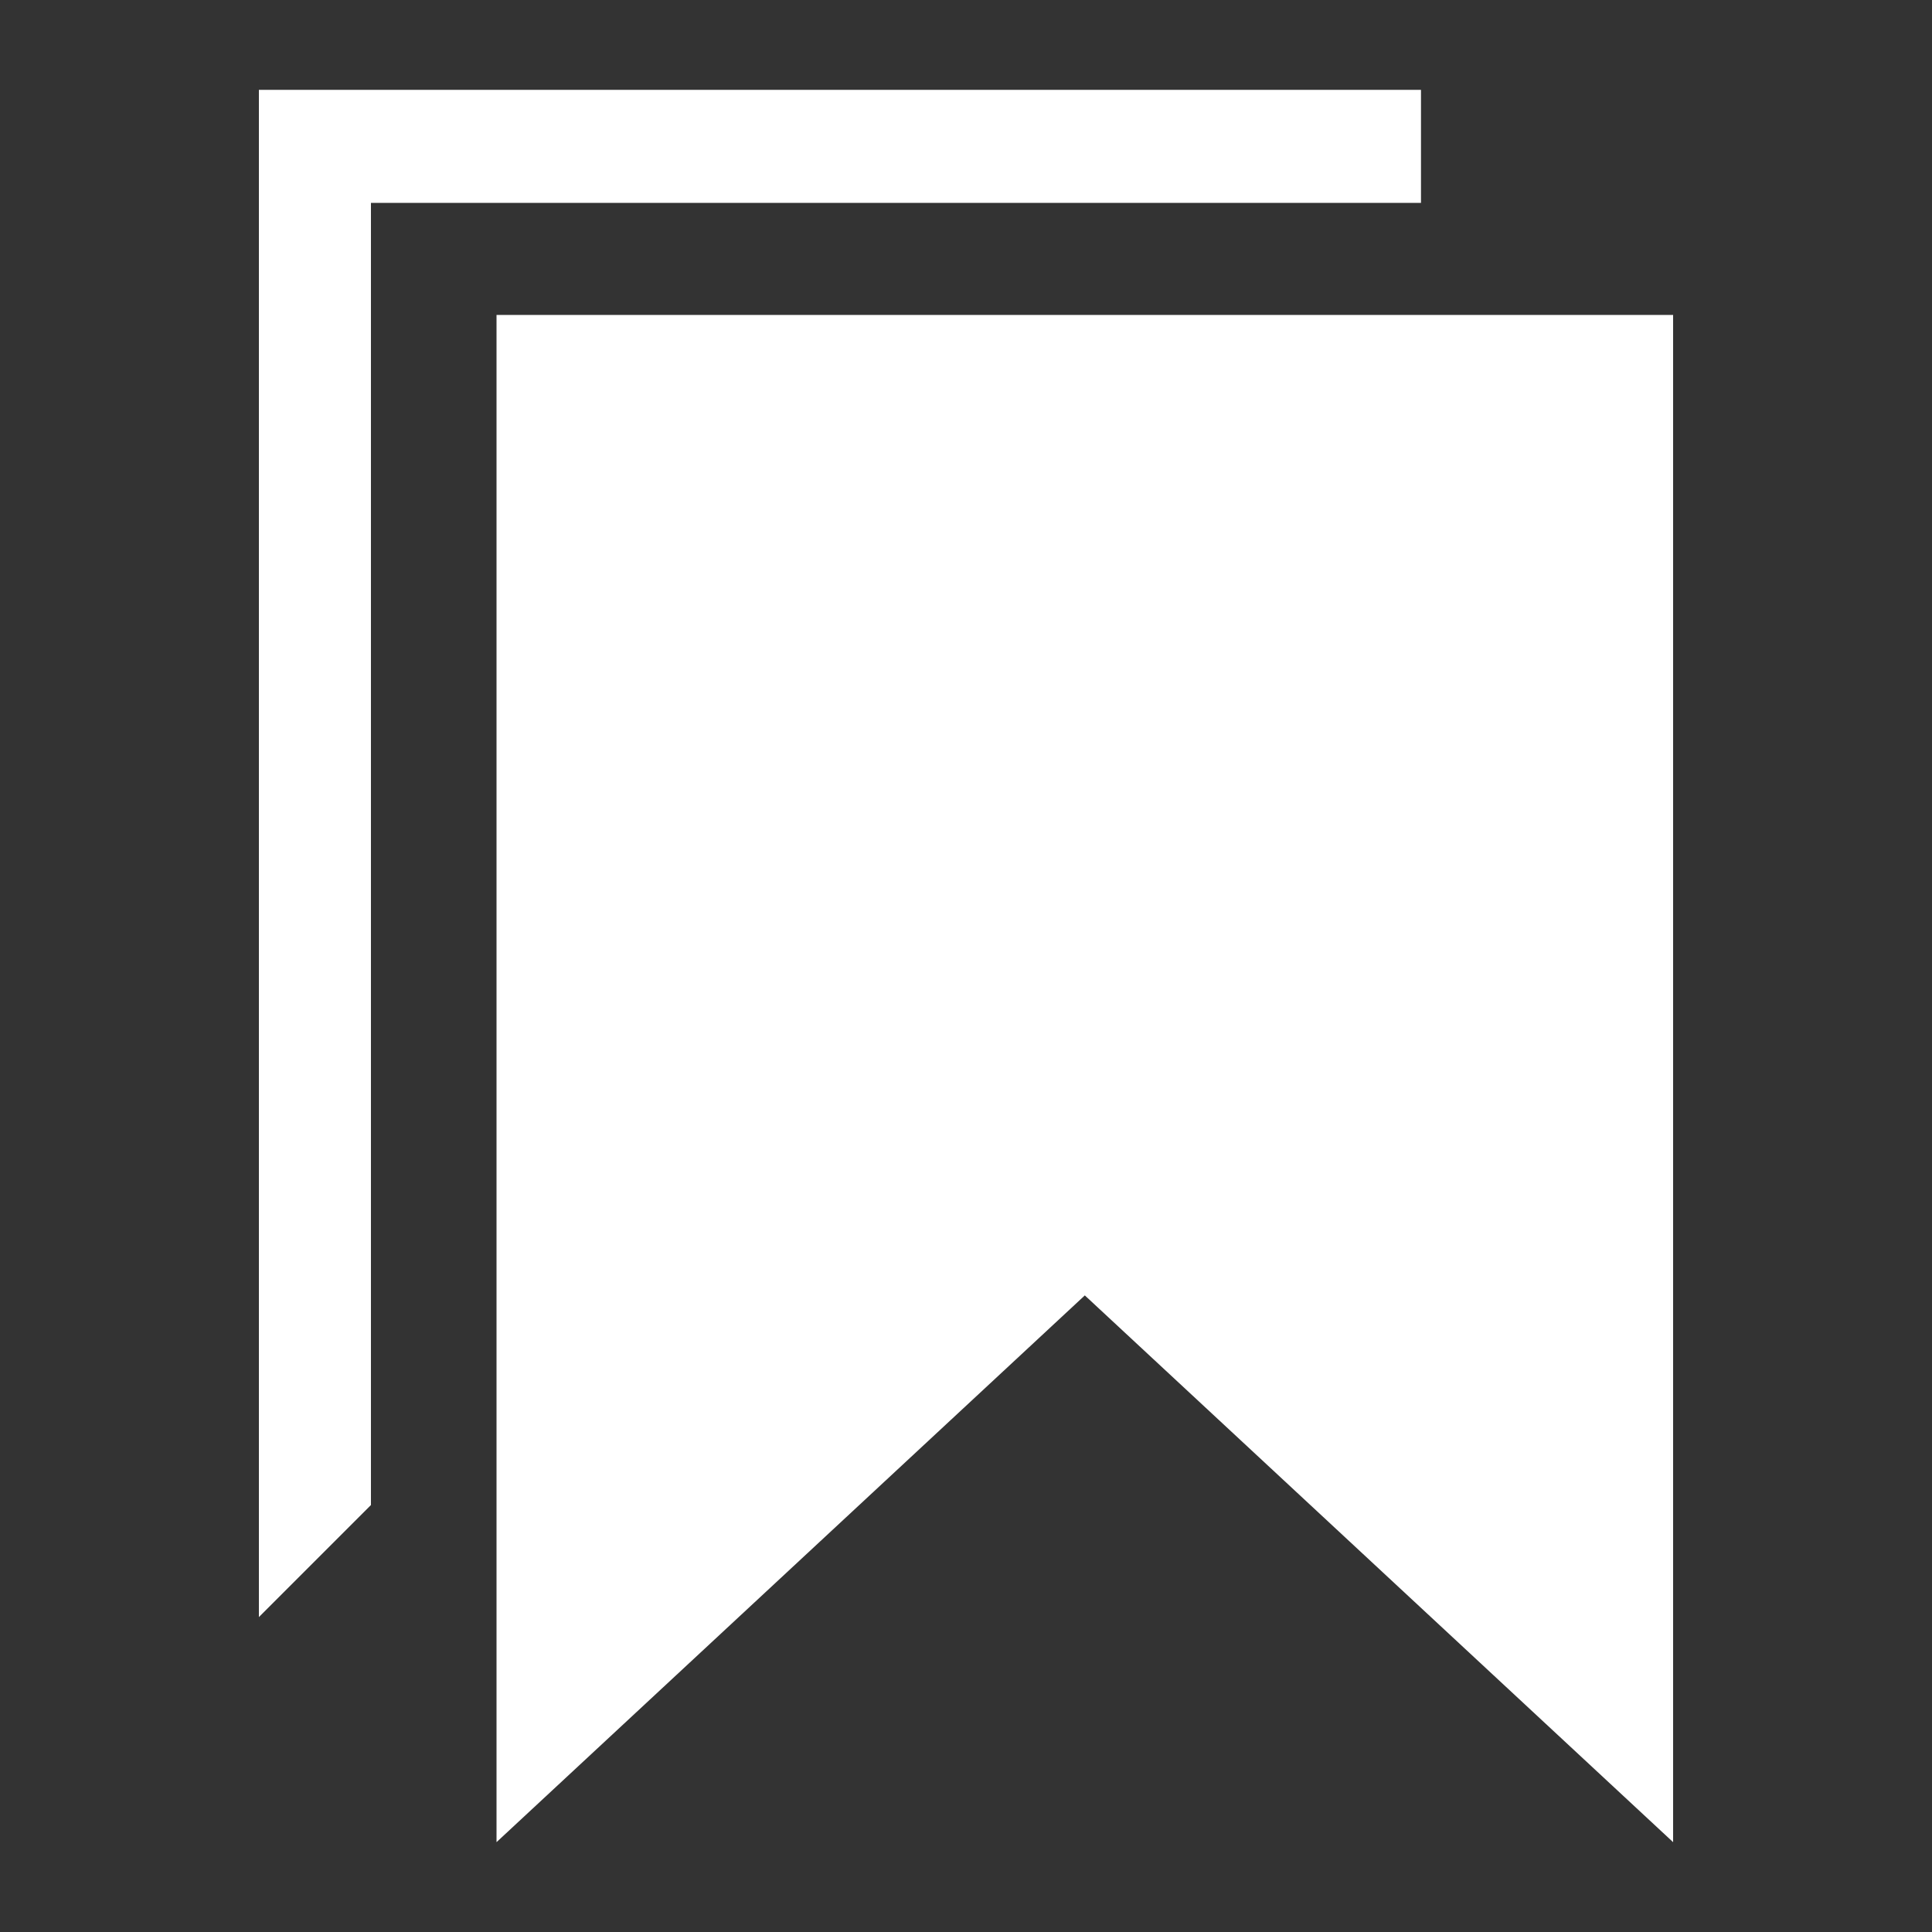 <?xml version="1.0" encoding="utf-8"?>
<!-- Generator: Adobe Illustrator 21.0.0, SVG Export Plug-In . SVG Version: 6.00 Build 0)  -->
<svg version="1.1" id="图层_1" xmlns="http://www.w3.org/2000/svg" xmlns:xlink="http://www.w3.org/1999/xlink" x="0px" y="0px"
	 viewBox="0 0 200 200" style="enable-background:new 0 0 200 200;" xml:space="preserve">
<rect x="0" y="0" width="200" height="200" fill="#333333" stroke="none"/>
<style type="text/css">
	.st0{fill:#FFFFFF;}
</style>
<path class="st0" d="M51.4,32.6v158.1l60.9-56.6l60.9,56.6V32.6H51.4L51.4,32.6z M147.1,9.3H26.8v158.1l11.6-11.6V21h108.7
	L147.1,9.3L147.1,9.3z"/>
</svg>
